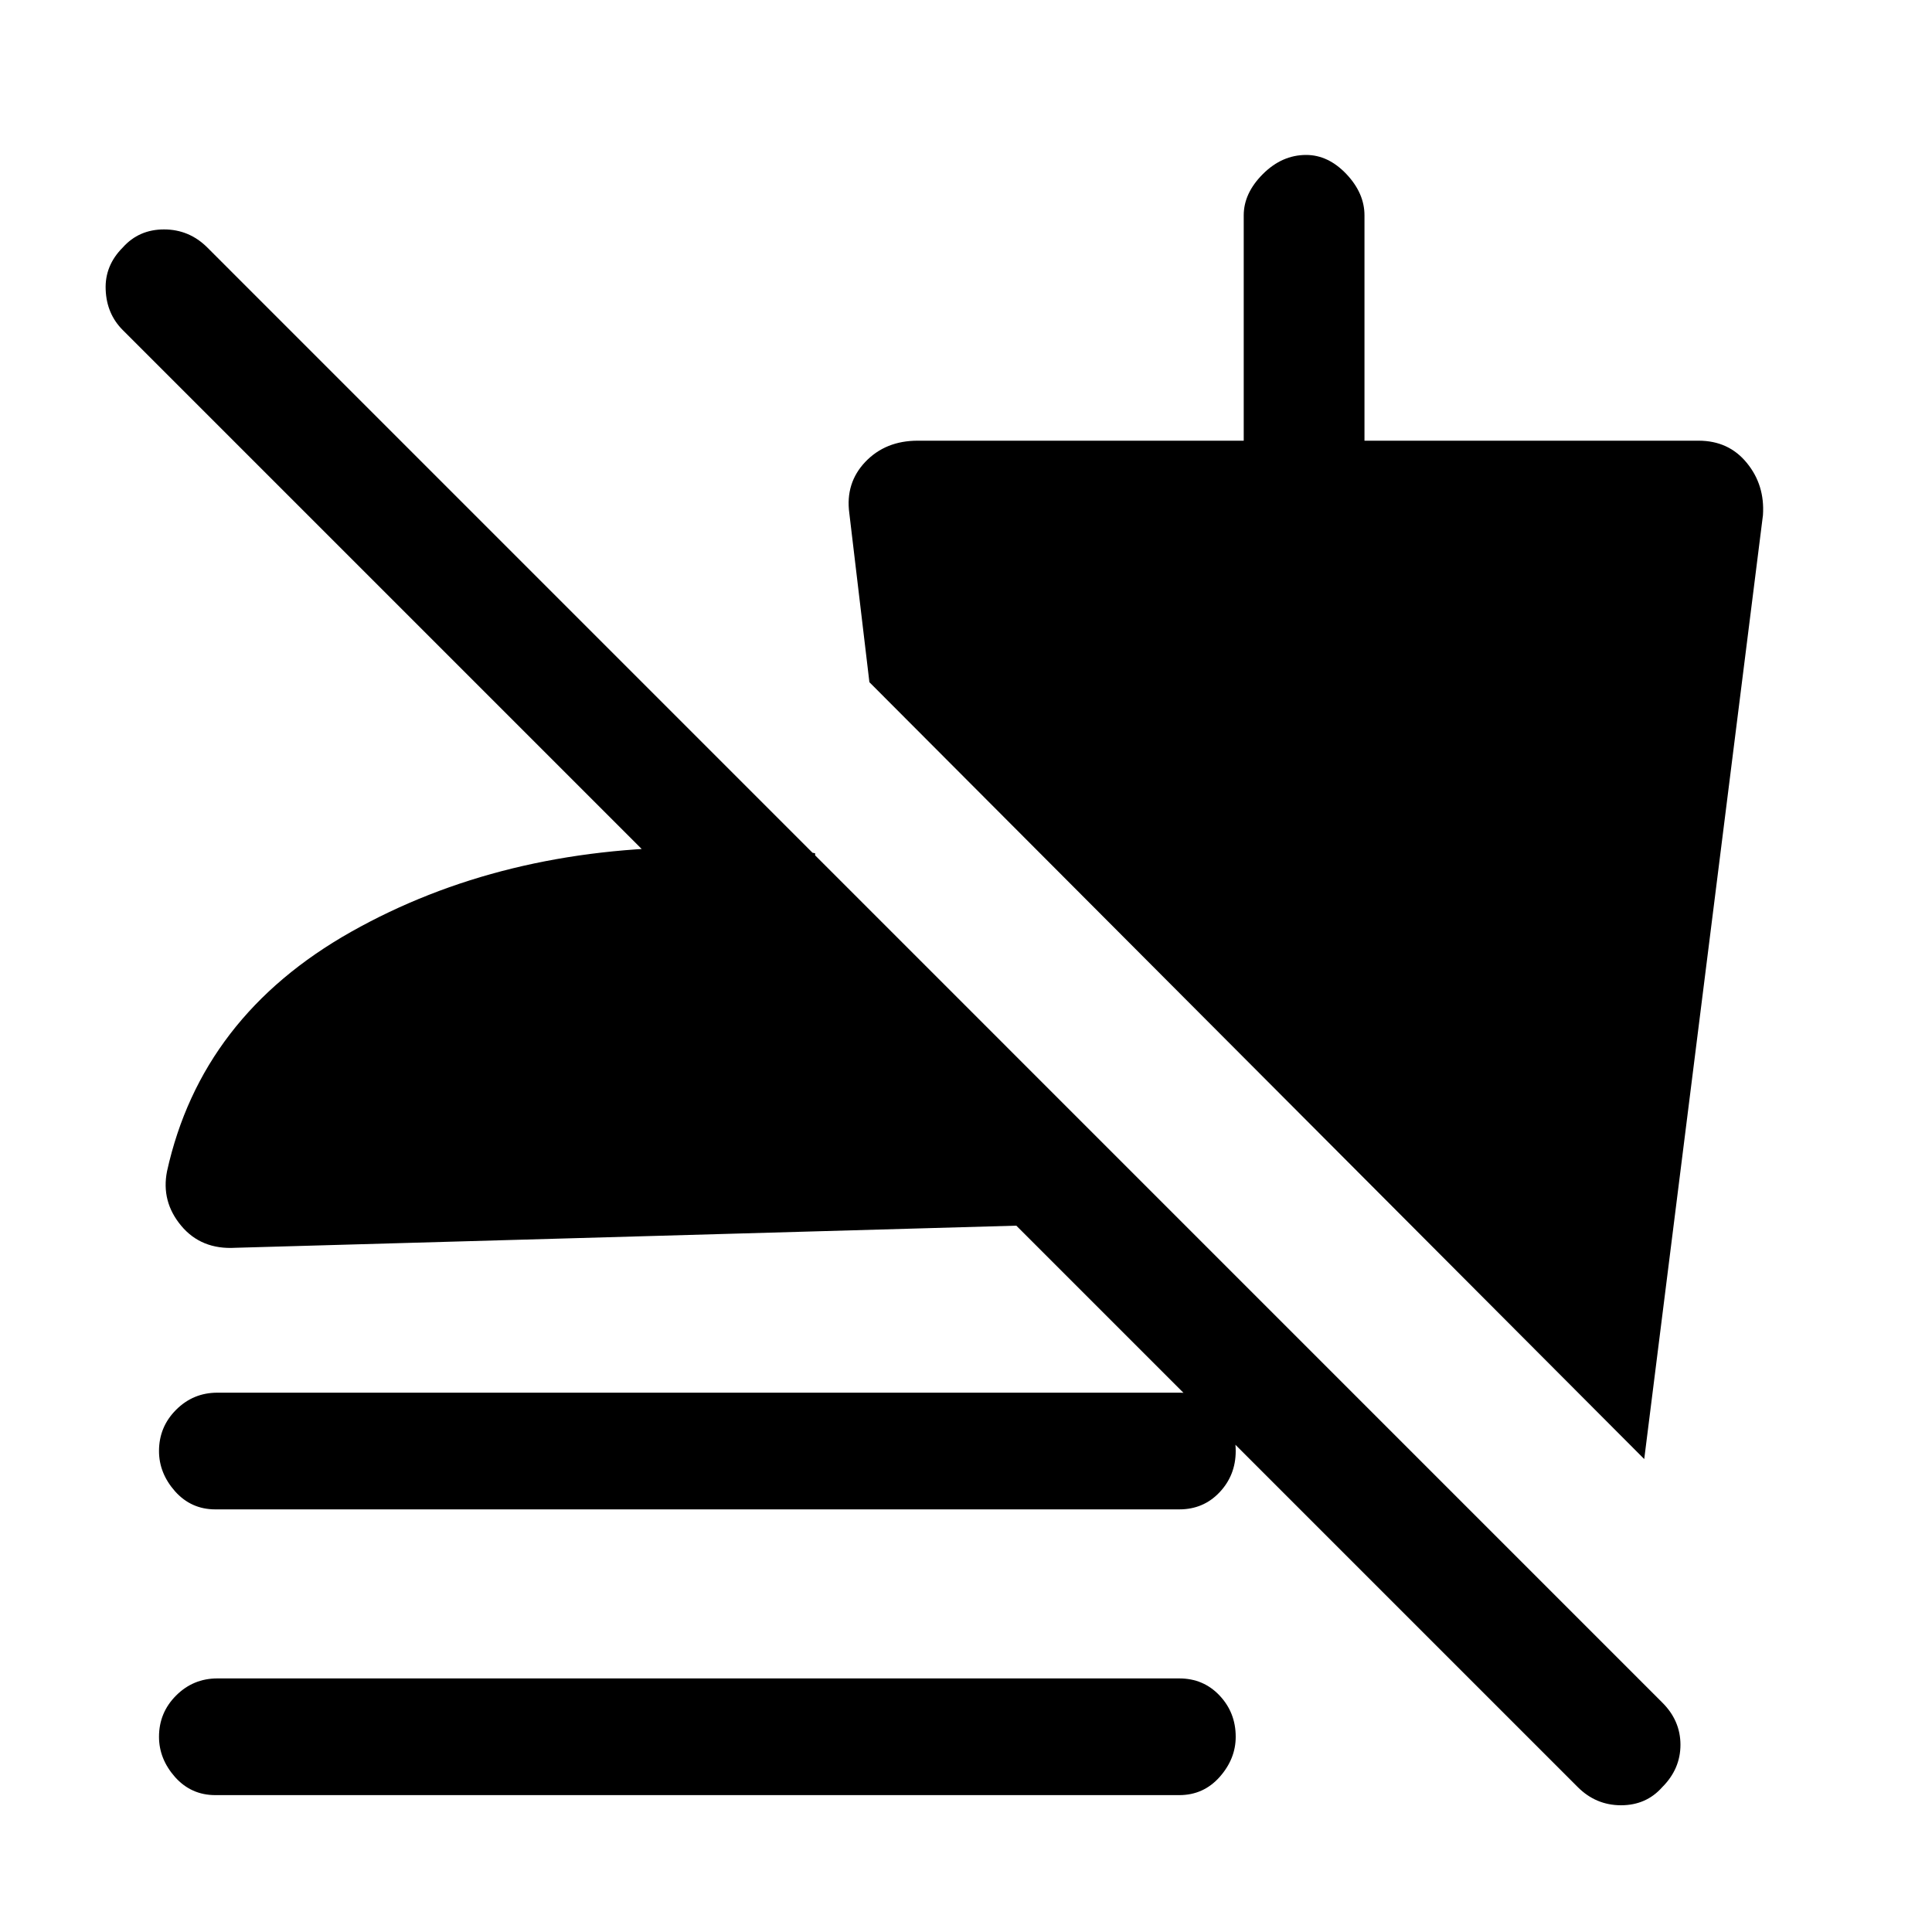 <svg xmlns="http://www.w3.org/2000/svg" height="20" width="20"><path d="M17.021 15.104 9 7.062l-.208-1.75Q8.75 5 8.958 4.781q.209-.219.542-.219h3.375V2.229q0-.229.198-.427.198-.198.448-.198.229 0 .417.198.187.198.187.427v2.333h3.458q.313 0 .5.23.188.229.167.541Zm-14.792.521q-.25 0-.417-.187-.166-.188-.166-.417 0-.25.177-.427t.427-.177h9.958q.25 0 .417.177.167.177.167.427t-.167.427q-.167.177-.417.177Zm0 2.958q-.25 0-.417-.187-.166-.188-.166-.417 0-.25.177-.427t.427-.177h9.958q.25 0 .417.177.167.177.167.427 0 .229-.167.417-.167.187-.417.187Zm14.104-.083-5.812-5.812-8.083.229q-.355.021-.563-.229-.208-.25-.146-.563.354-1.604 1.906-2.479 1.553-.875 3.573-.875h.636q.302 0 .594.062l.02 1.771-7.187-7.187Q1.104 3.25 1.094 3q-.011-.25.177-.438.167-.187.427-.187t.448.187l15.062 15.063q.188.187.188.437t-.188.438q-.166.188-.427.188-.26 0-.448-.188Z"/></svg>